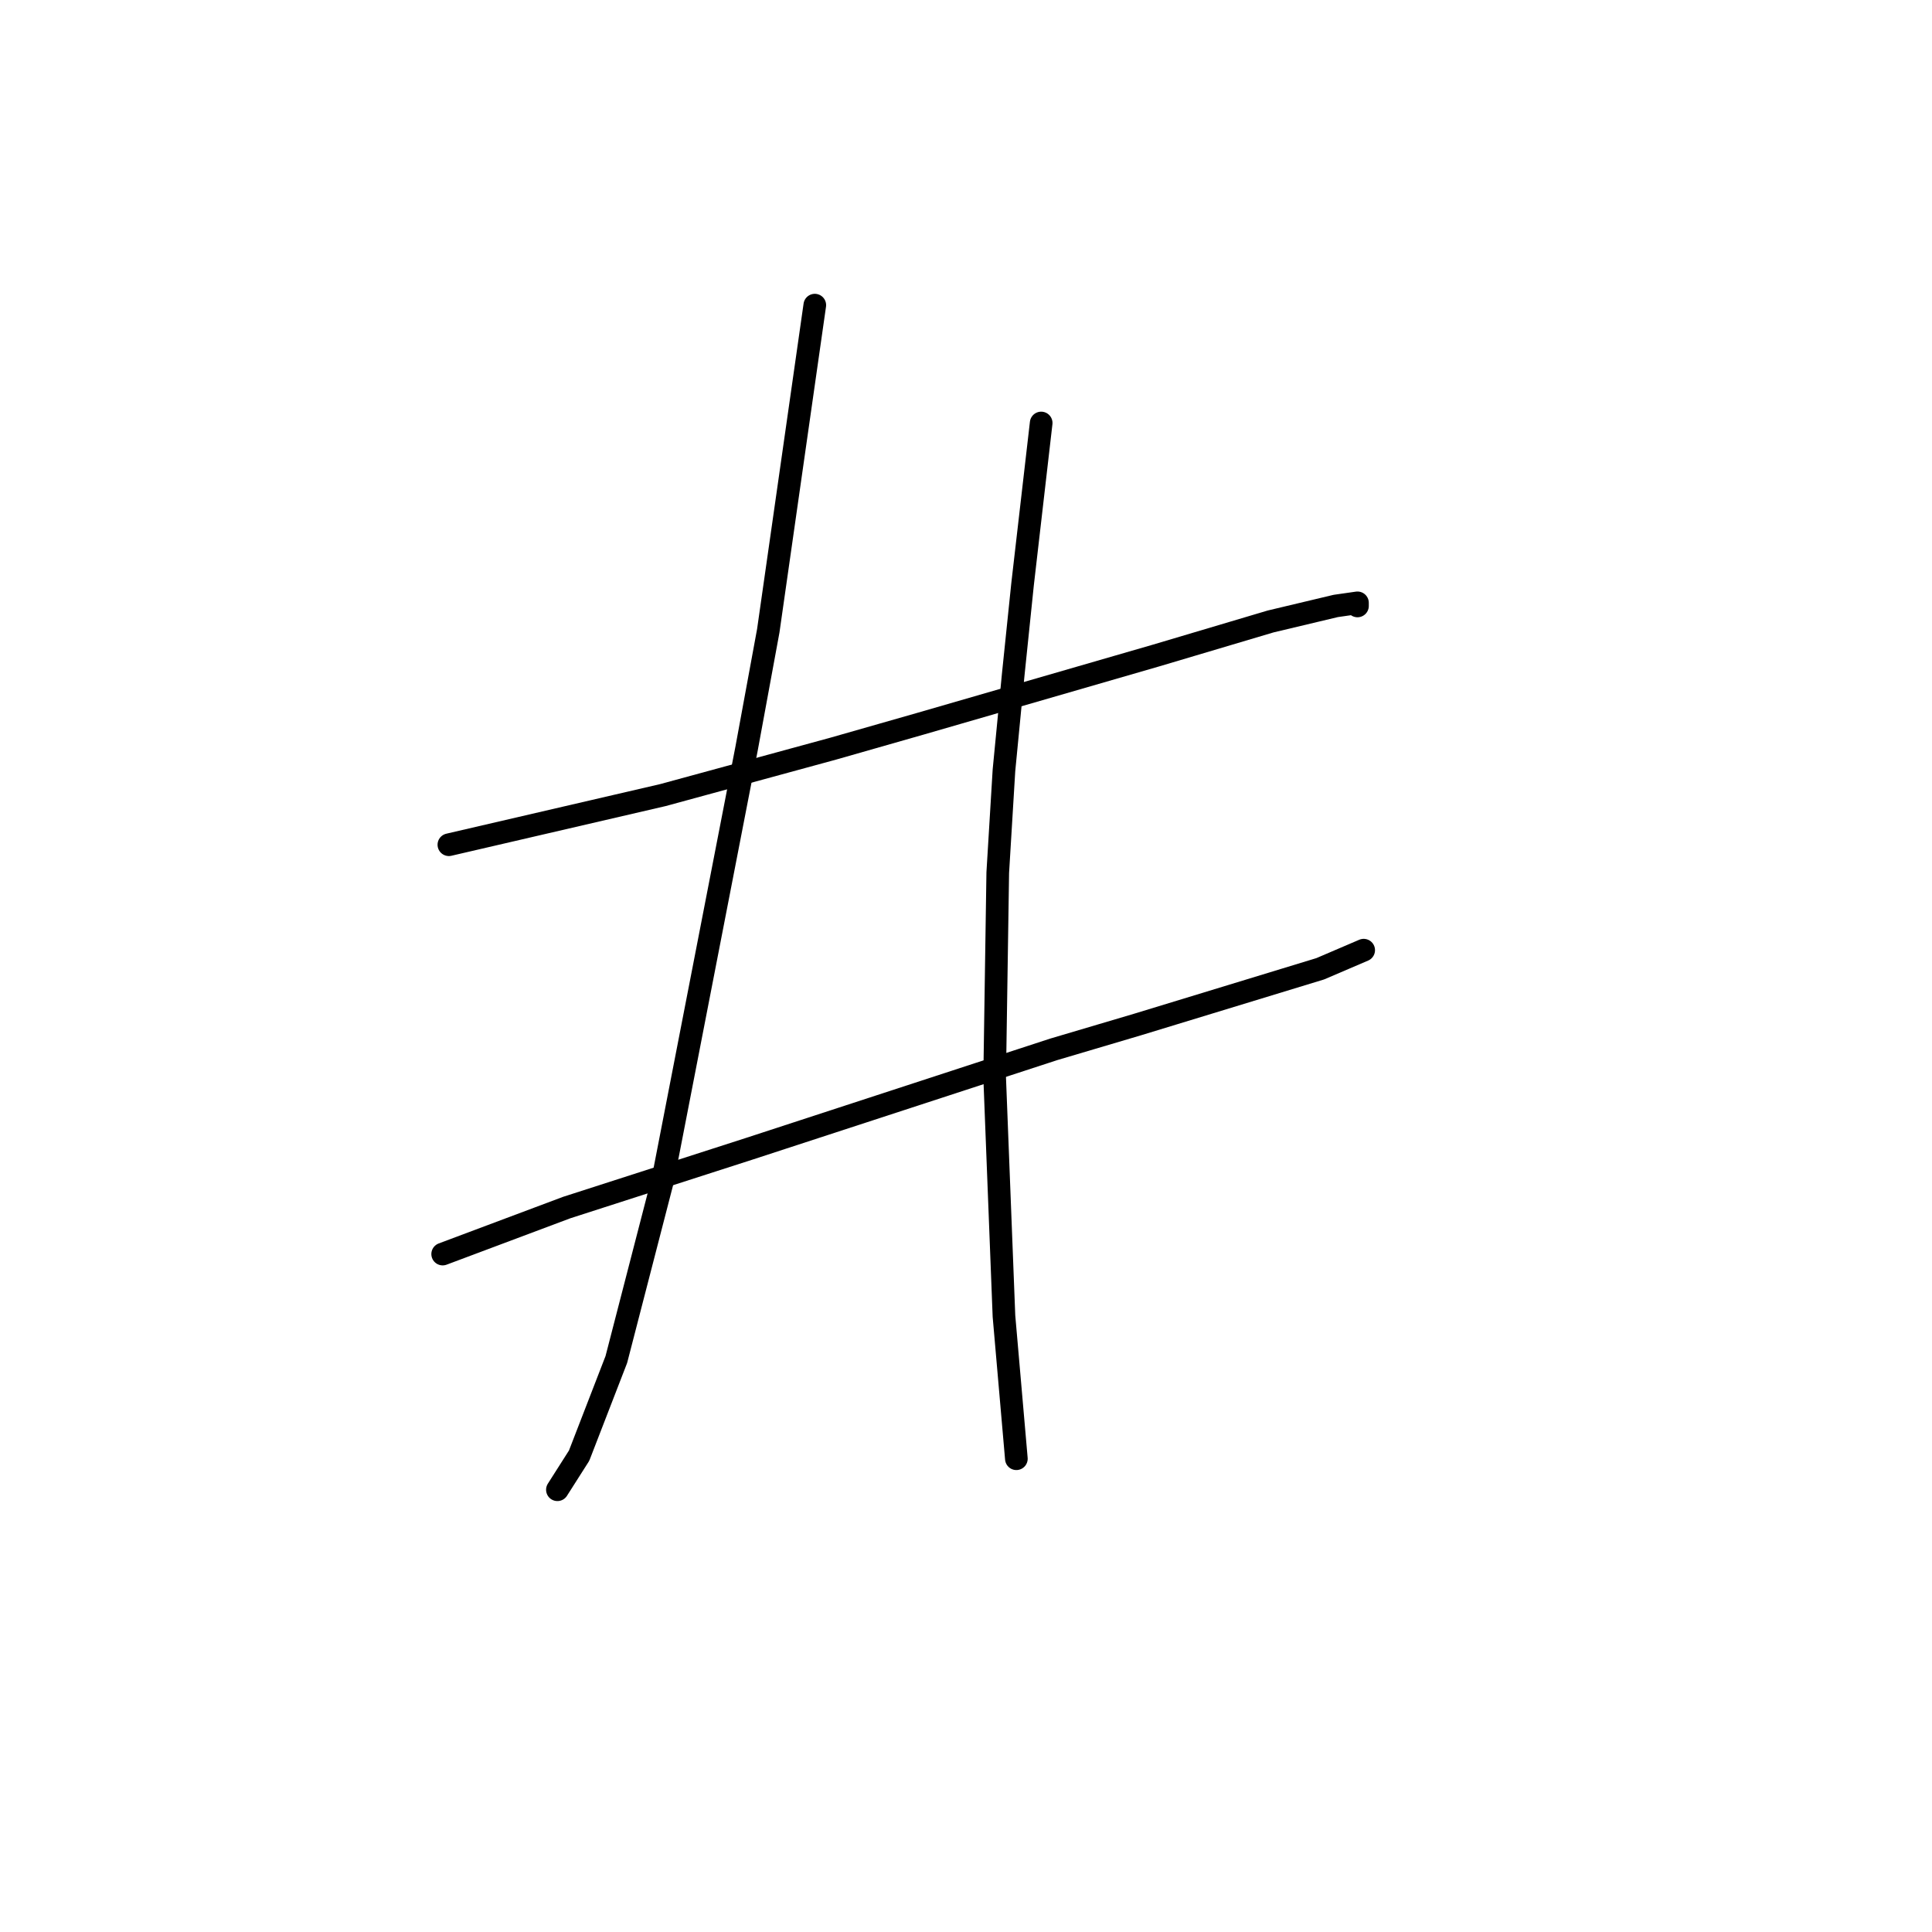 <?xml version="1.0" standalone="no"?>
    <svg width="256" height="256" xmlns="http://www.w3.org/2000/svg" version="1.1">
    <polyline stroke="black" stroke-width="3" stroke-linecap="round" fill="transparent" stroke-linejoin="round" points="59.478 111.931 87.83 105.356 110.43 99.193 121.935 95.906 153.164 86.866 168.368 82.346 176.997 80.291 179.873 79.88 179.873 80.291 179.873 80.291 " />
        <polyline stroke="black" stroke-width="3" stroke-linecap="round" fill="transparent" stroke-linejoin="round" points="58.656 166.17 75.092 160.007 99.336 152.2 139.604 139.051 150.699 135.763 174.942 128.367 180.695 125.902 180.695 125.902 " />
        <polyline stroke="black" stroke-width="3" stroke-linecap="round" fill="transparent" stroke-linejoin="round" points="107.965 40.433 101.801 83.578 98.925 99.193 87.83 156.309 81.667 180.141 76.736 192.879 73.859 197.399 73.859 197.399 " />
        <polyline stroke="black" stroke-width="3" stroke-linecap="round" fill="transparent" stroke-linejoin="round" points="137.961 56.048 135.495 77.415 134.263 89.331 133.03 102.069 132.208 115.629 131.797 142.749 133.03 174.389 134.674 193.29 134.674 193.29 " />
        </svg>
